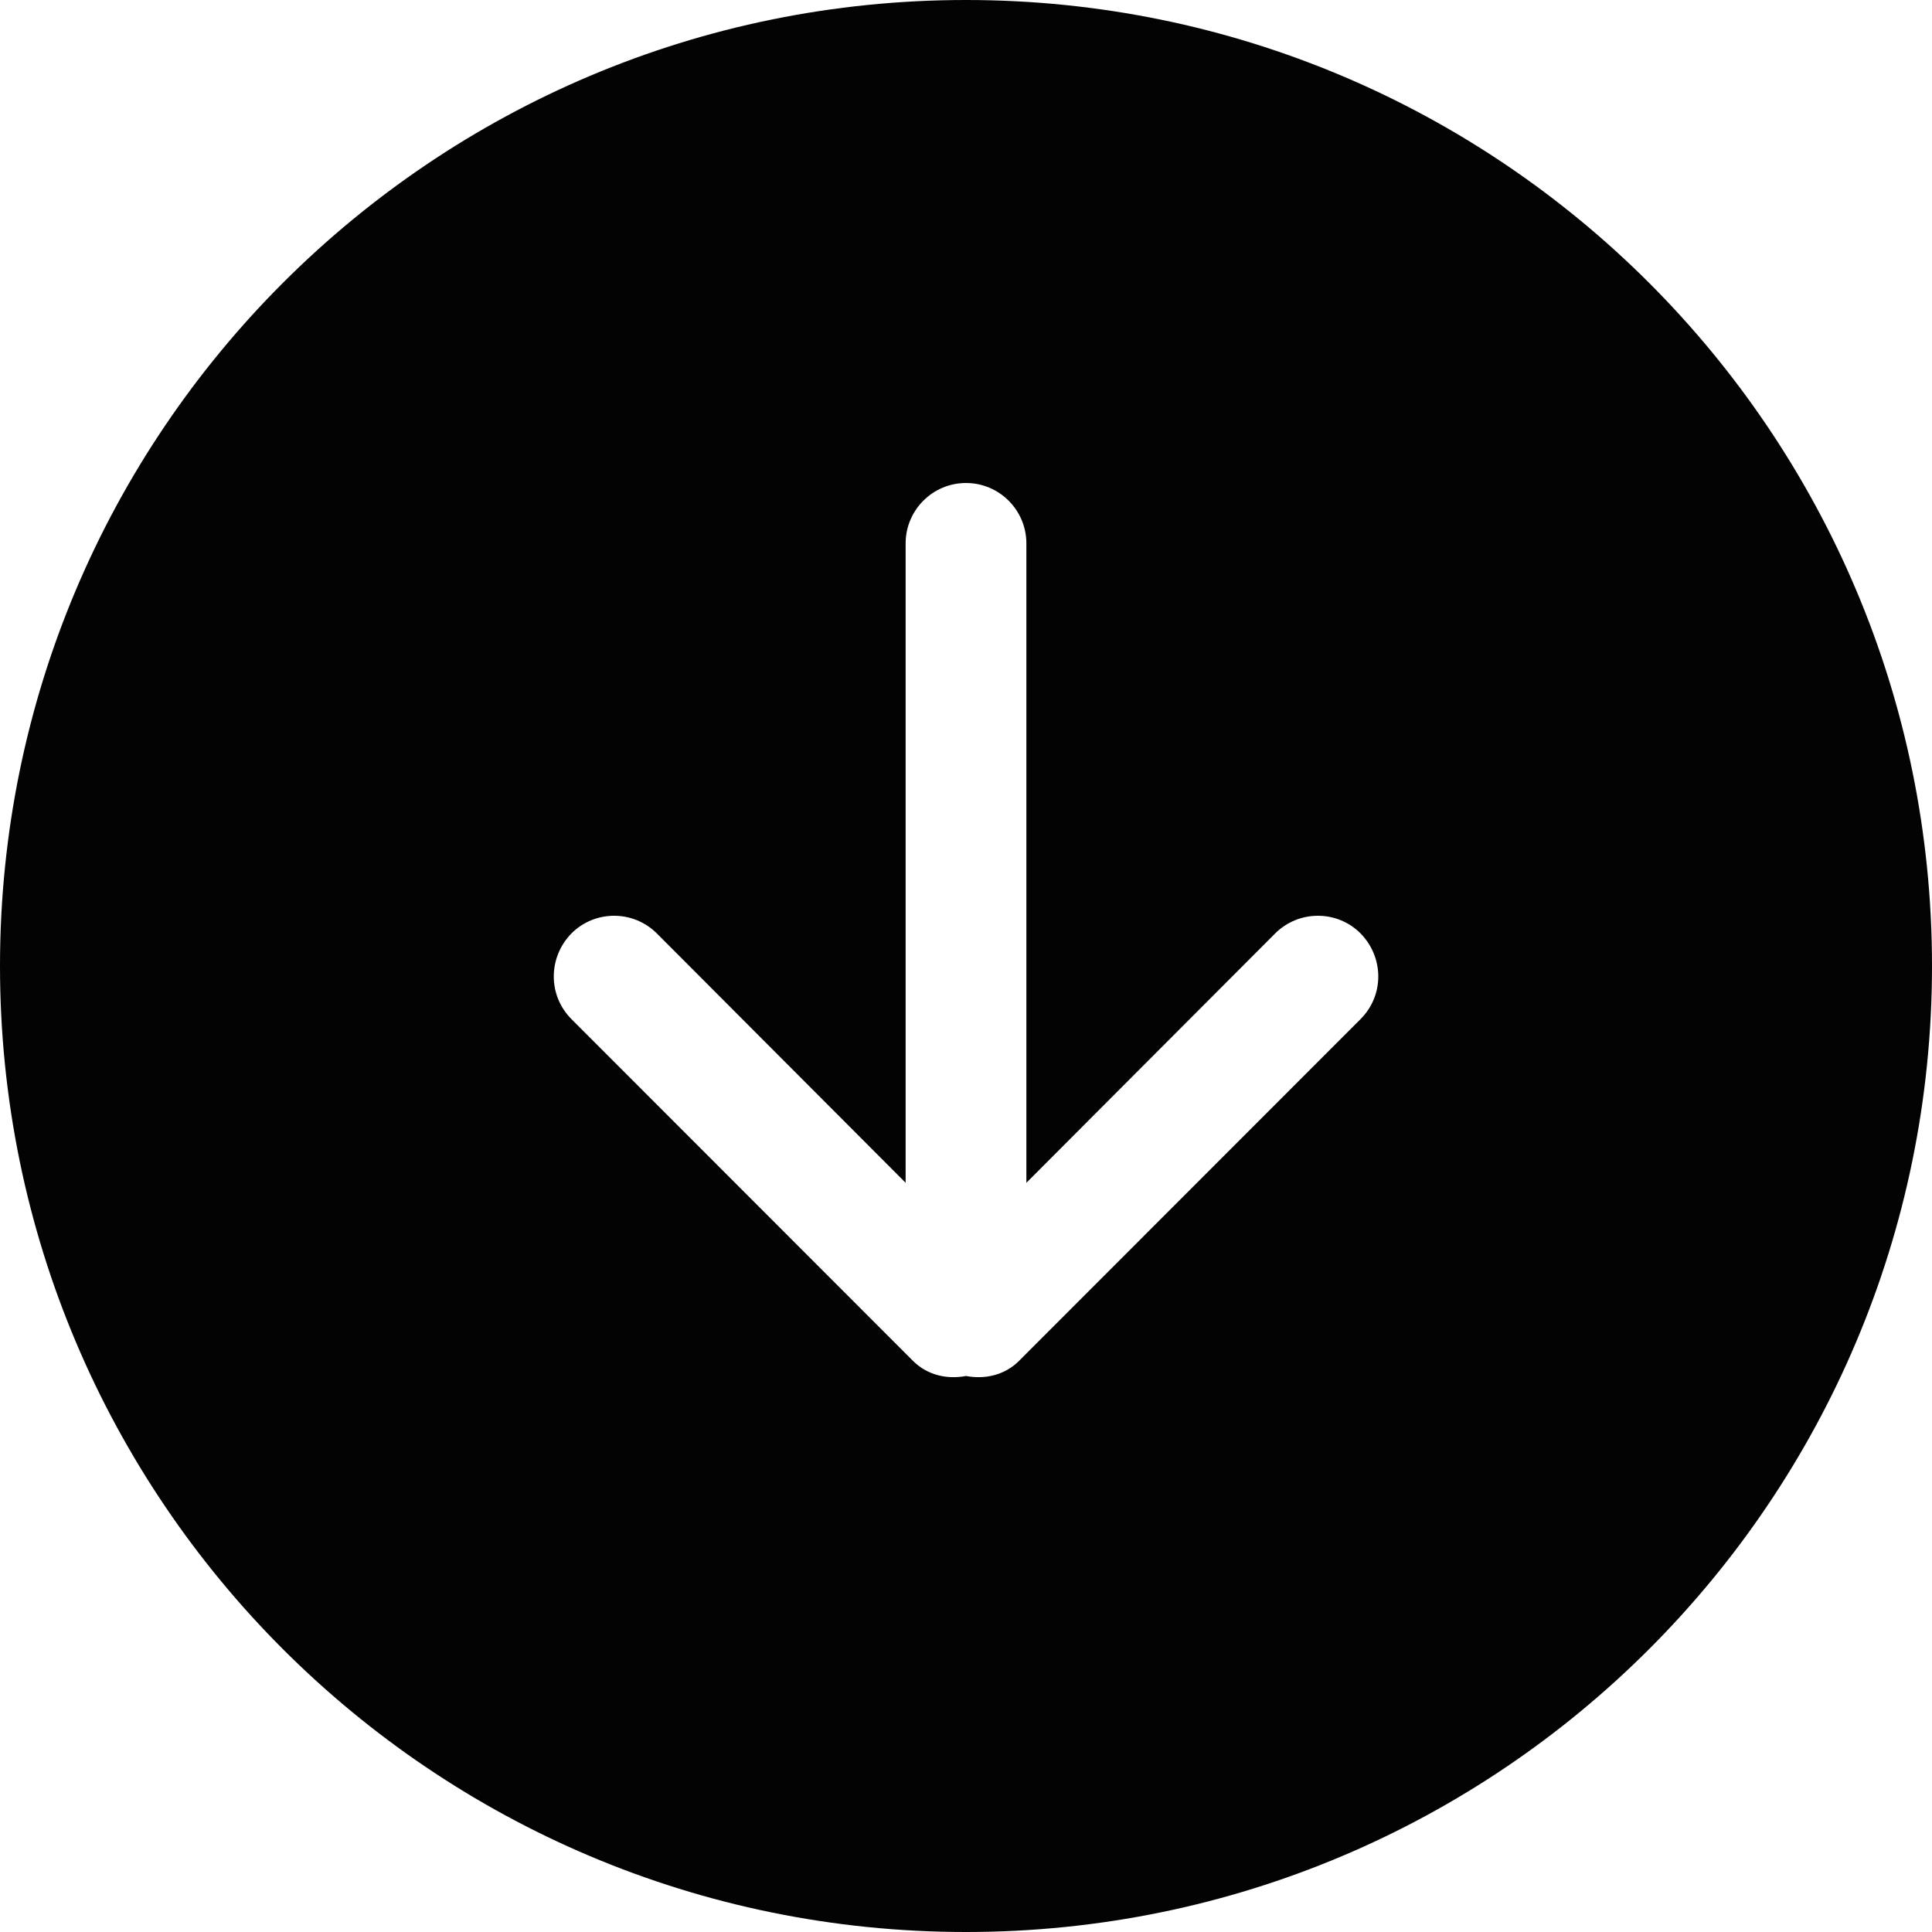 <svg width="24" height="24" viewBox="0 0 24 24" fill="none" xmlns="http://www.w3.org/2000/svg">
<g clip-path="url(#clip0_1_67)">
<path fill-rule="evenodd" clip-rule="evenodd" d="M7.099 11.595C7.391 11.303 7.866 11.303 8.159 11.595L11.25 14.693L11.25 6.75C11.25 6.338 11.585 6 12 6C12.415 6 12.75 6.338 12.75 6.75L12.75 14.693L15.841 11.595C16.134 11.303 16.61 11.303 16.901 11.595C17.195 11.895 17.195 12.367 16.901 12.66L12.659 16.905C12.479 17.085 12.233 17.137 12 17.093C11.767 17.137 11.521 17.085 11.341 16.905L7.099 12.66C6.806 12.367 6.806 11.895 7.099 11.595ZM12 24C18.628 24 24 18.63 24 12C24 5.37 18.628 -4.69657e-07 12 -1.04907e-06C5.372 -1.62849e-06 1.62869e-06 5.37 1.04907e-06 12C4.6946e-07 18.63 5.372 24 12 24Z" fill="#030303"/>
</g>
<defs>
<clipPath id="clip0_1_67">
<rect width="24" height="24" fill="white" transform="translate(24 24) rotate(-180)"/>
</clipPath>
</defs>
</svg>
